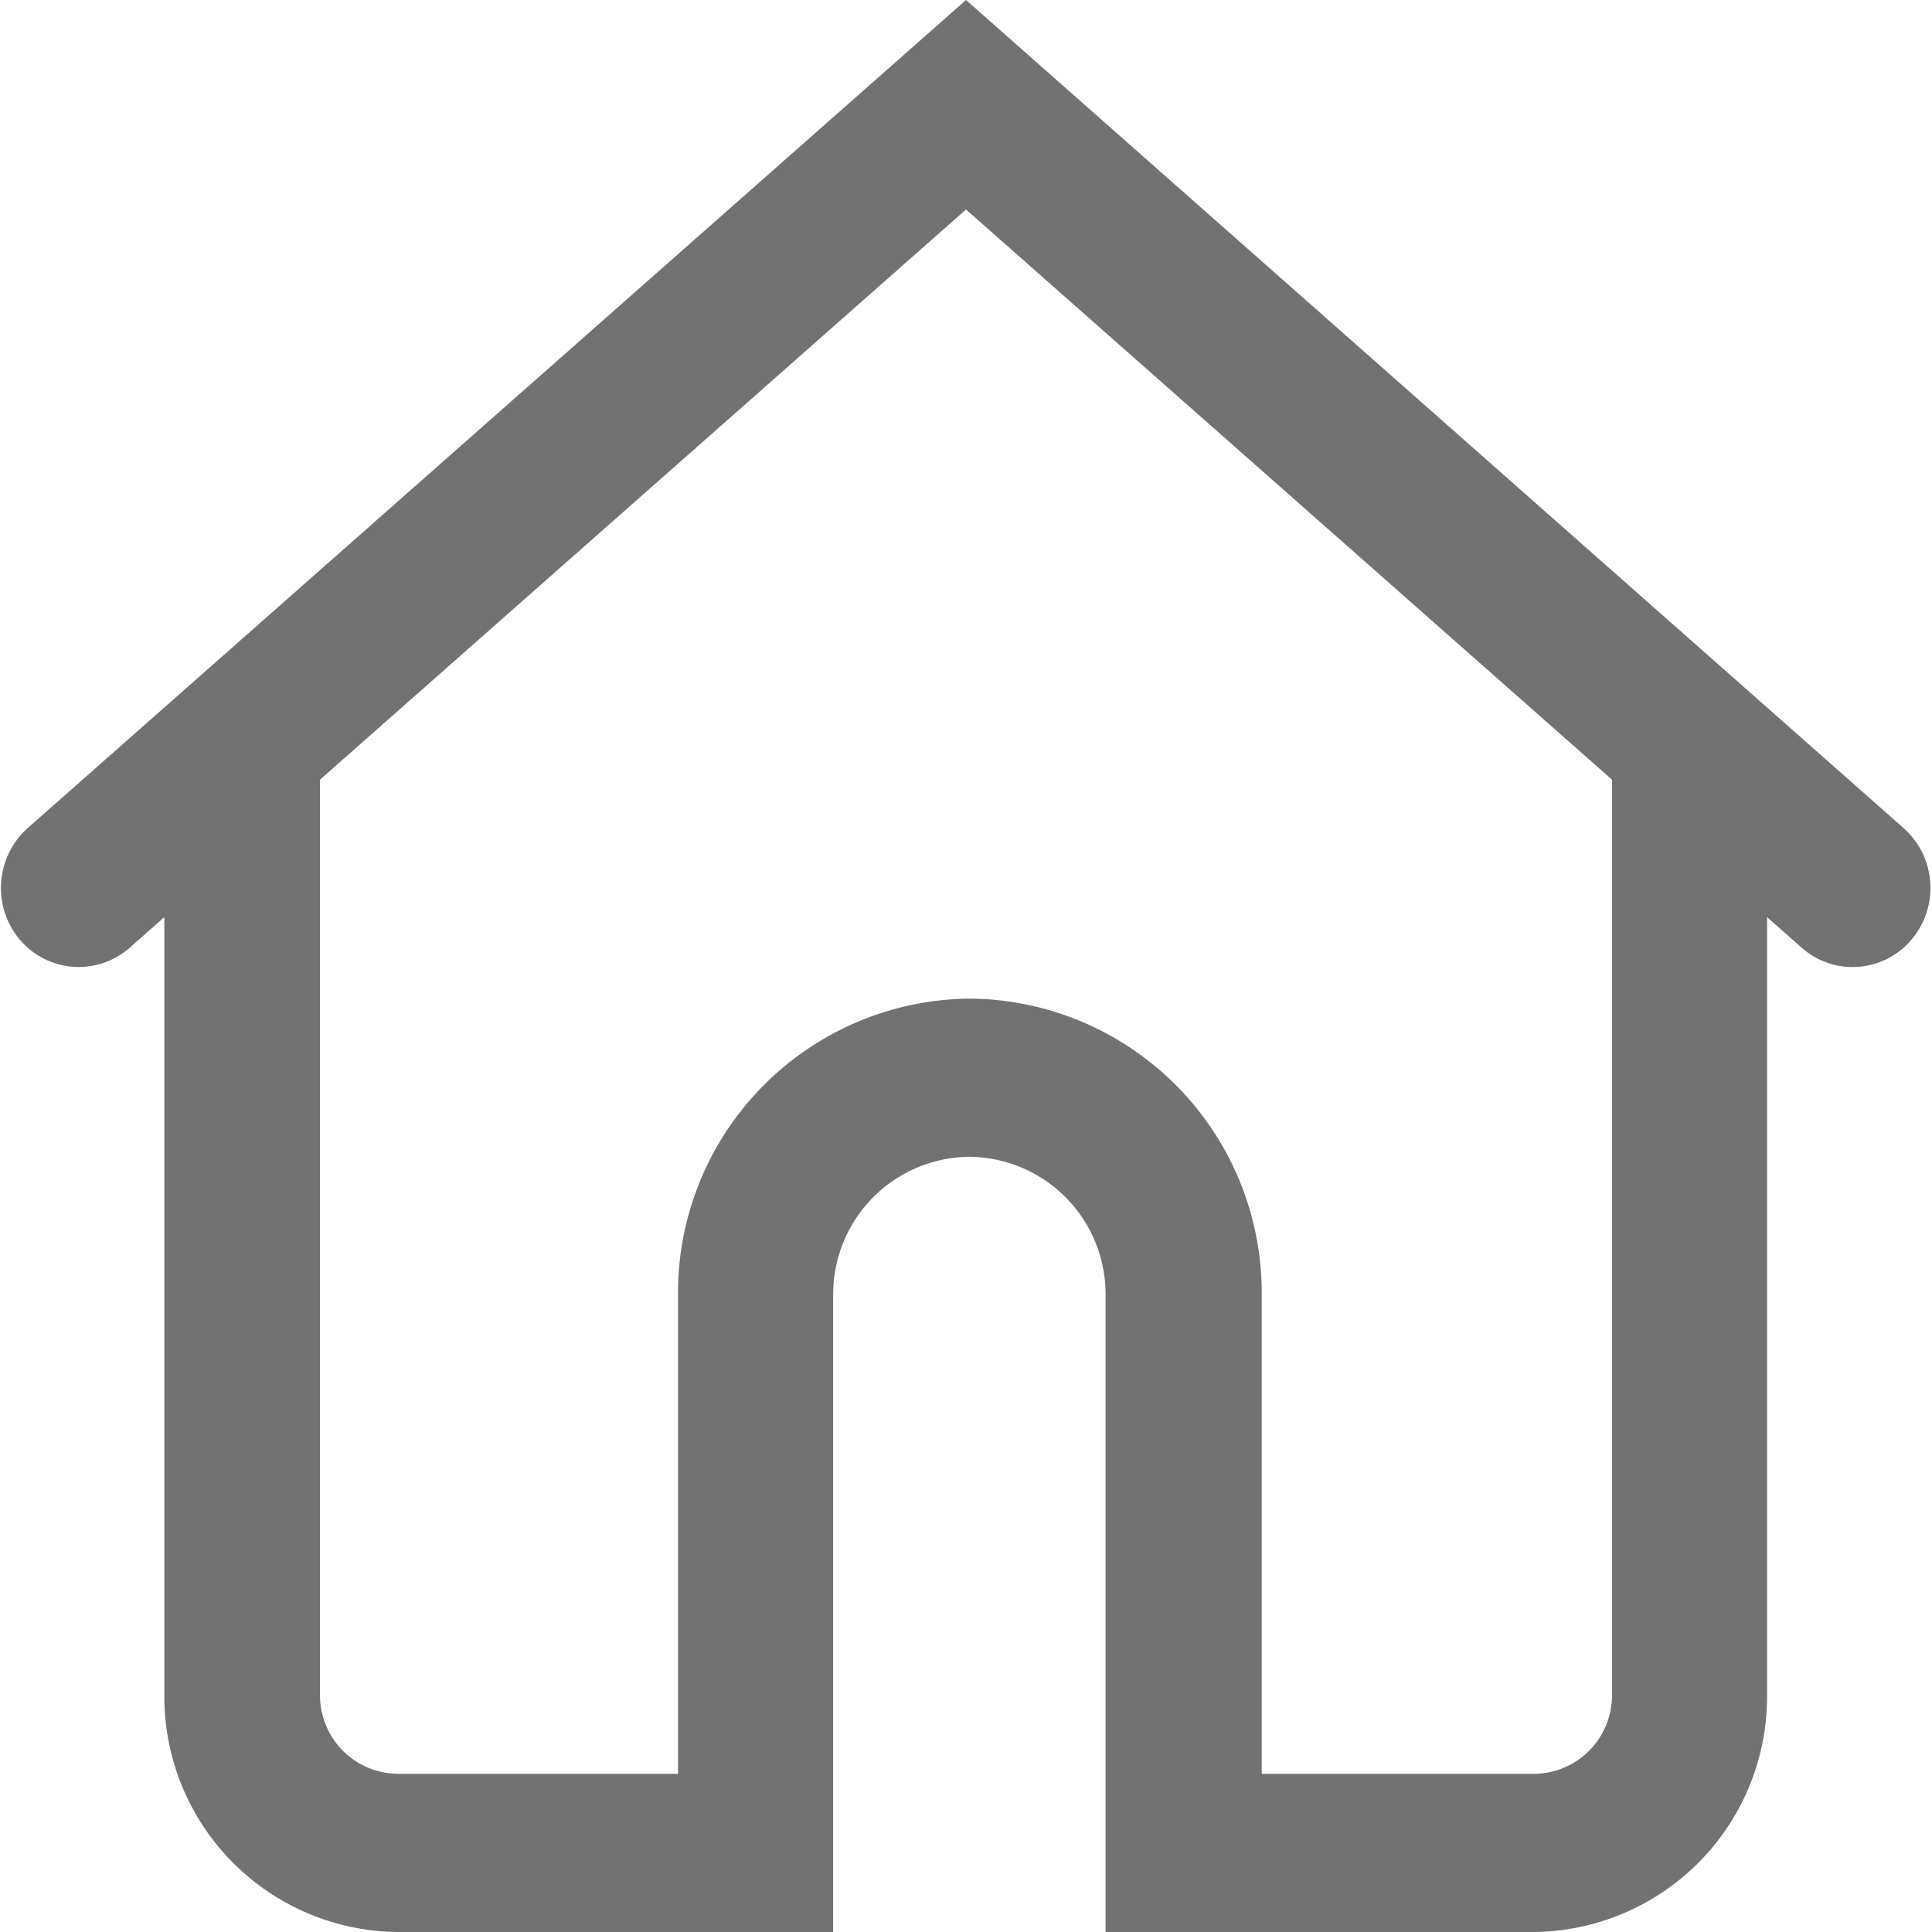 <svg xmlns="http://www.w3.org/2000/svg" width="16" height="16">
  <path fill="#727272" fill-rule="evenodd" d="M8 0 .229 6.858a.665.665 0 0 0-.064.925.639.639 0 0 0 .91.065l.286-.253v6.44A1.95 1.95 0 0 0 3.294 16H6.9v-5.274A1.138 1.138 0 0 1 8.028 9.58a1.138 1.138 0 0 1 1.128 1.146V16H12.7a1.95 1.95 0 0 0 1.934-1.965v-6.44l.286.253a.637.637 0 0 0 .909-.065.663.663 0 0 0-.064-.925Zm5.35 14.035a.65.65 0 0 1-.645.655h-2.256v-3.964A2.437 2.437 0 0 0 8.032 8.27a2.437 2.437 0 0 0-2.417 2.456v3.964h-2.32a.65.65 0 0 1-.645-.655V6.457L8 1.735l5.35 4.722v7.578Z"/>
</svg>
